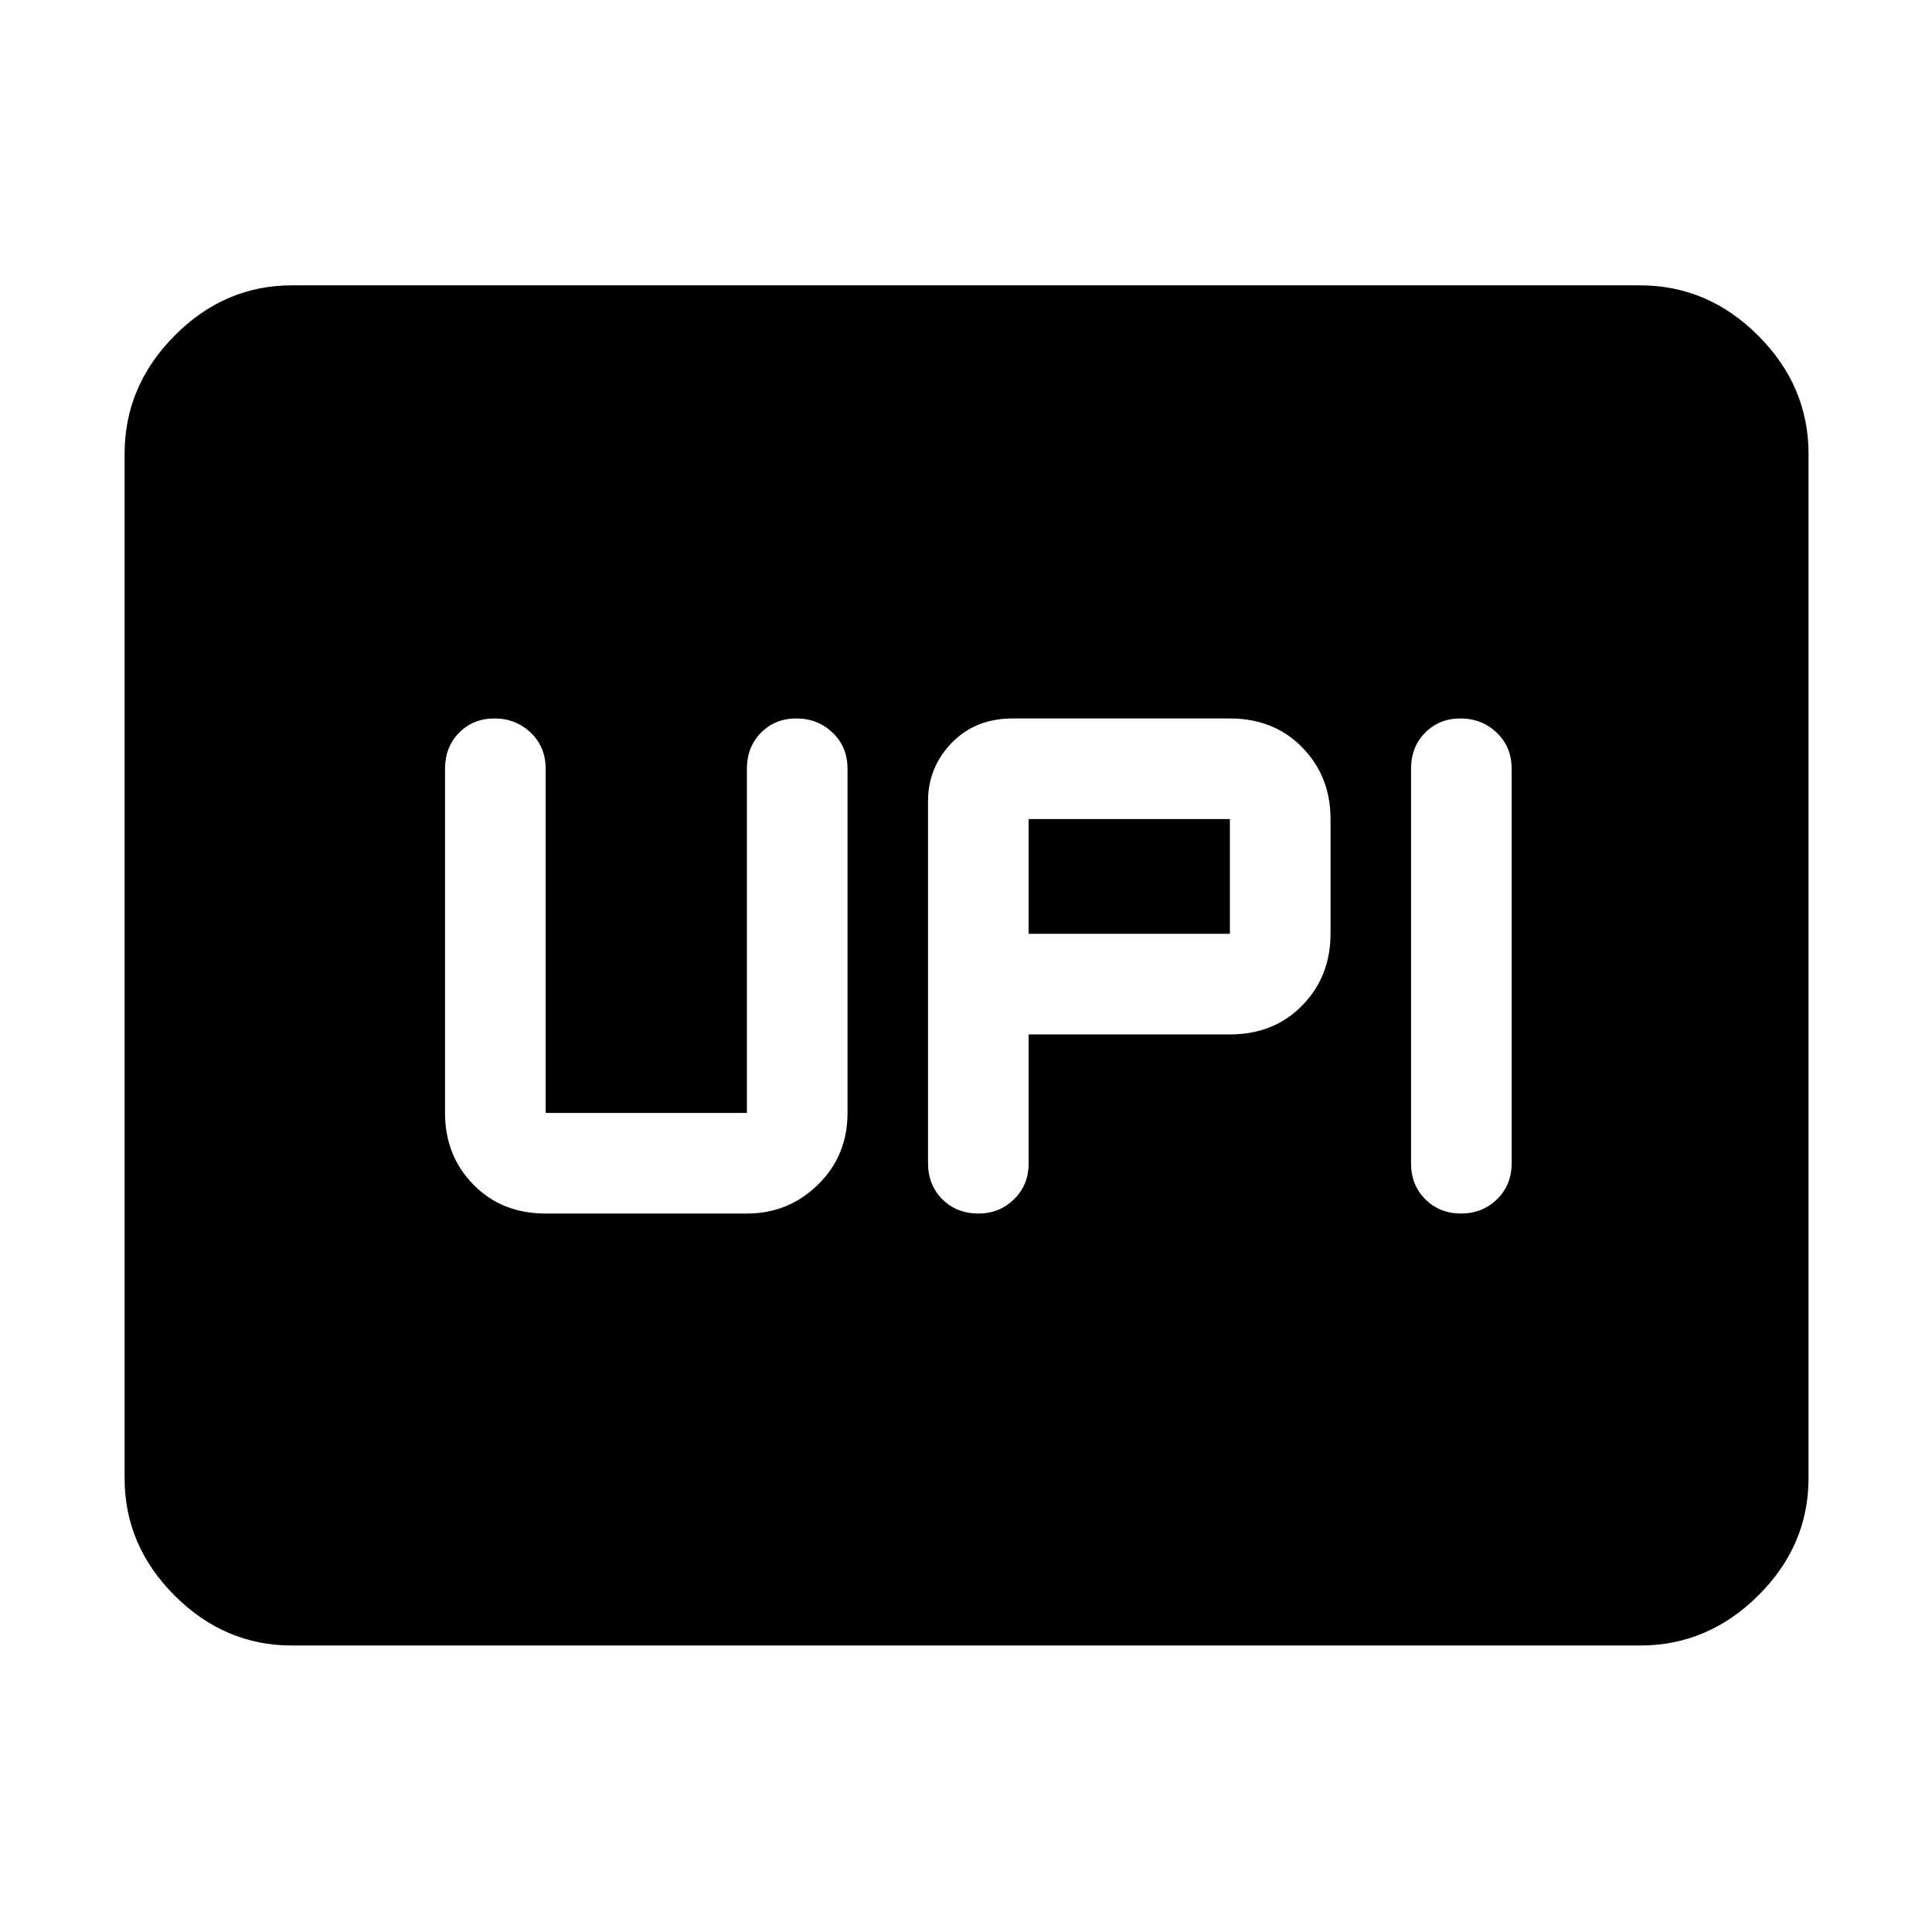 <svg xmlns="http://www.w3.org/2000/svg" height="48" viewBox="0 -960 960 960" width="48"><path d="M486.25-357q10.32 0 17.6-7.08 7.28-7.09 7.28-17.92v-64h100q21.87 0 35.94-14.38 14.06-14.37 14.06-35.62v-57q0-21.25-14.06-35.63Q633-603 611.13-603H503.22q-18.58 0-30.33 12.14-11.76 12.14-11.76 28.95v179.67q0 11.07 7.12 18.16 7.11 7.08 18 7.08Zm239.71 0q10.61 0 17.89-7.08 7.28-7.09 7.28-17.92v-196q0-10.83-7.4-17.92-7.4-7.08-18-7.08t-17.6 7.08q-7 7.09-7 17.92v196q0 10.83 7.12 17.92 7.11 7.08 17.71 7.08ZM511.13-496v-57h100v57h-100Zm-240 139h100q20.69 0 35.34-14.38 14.66-14.37 14.66-35.62v-171q0-10.83-7.4-17.92-7.4-7.08-18-7.08t-17.6 7.08q-7 7.09-7 17.92v171h-100v-171q0-10.83-7.4-17.92-7.4-7.08-18-7.08t-17.6 7.08q-7 7.09-7 17.92v171q0 21.25 14.09 35.62Q249.32-357 271.13-357ZM145.09-142.35q-33.5 0-58.34-24.83-24.84-24.84-24.84-58.34v-508.96q0-33.73 24.84-58.74 24.84-25 58.34-25h669.82q33.74 0 58.74 25 25 25.01 25 58.74v508.96q0 33.5-25 58.34-25 24.83-58.74 24.83H145.09Z"/></svg>